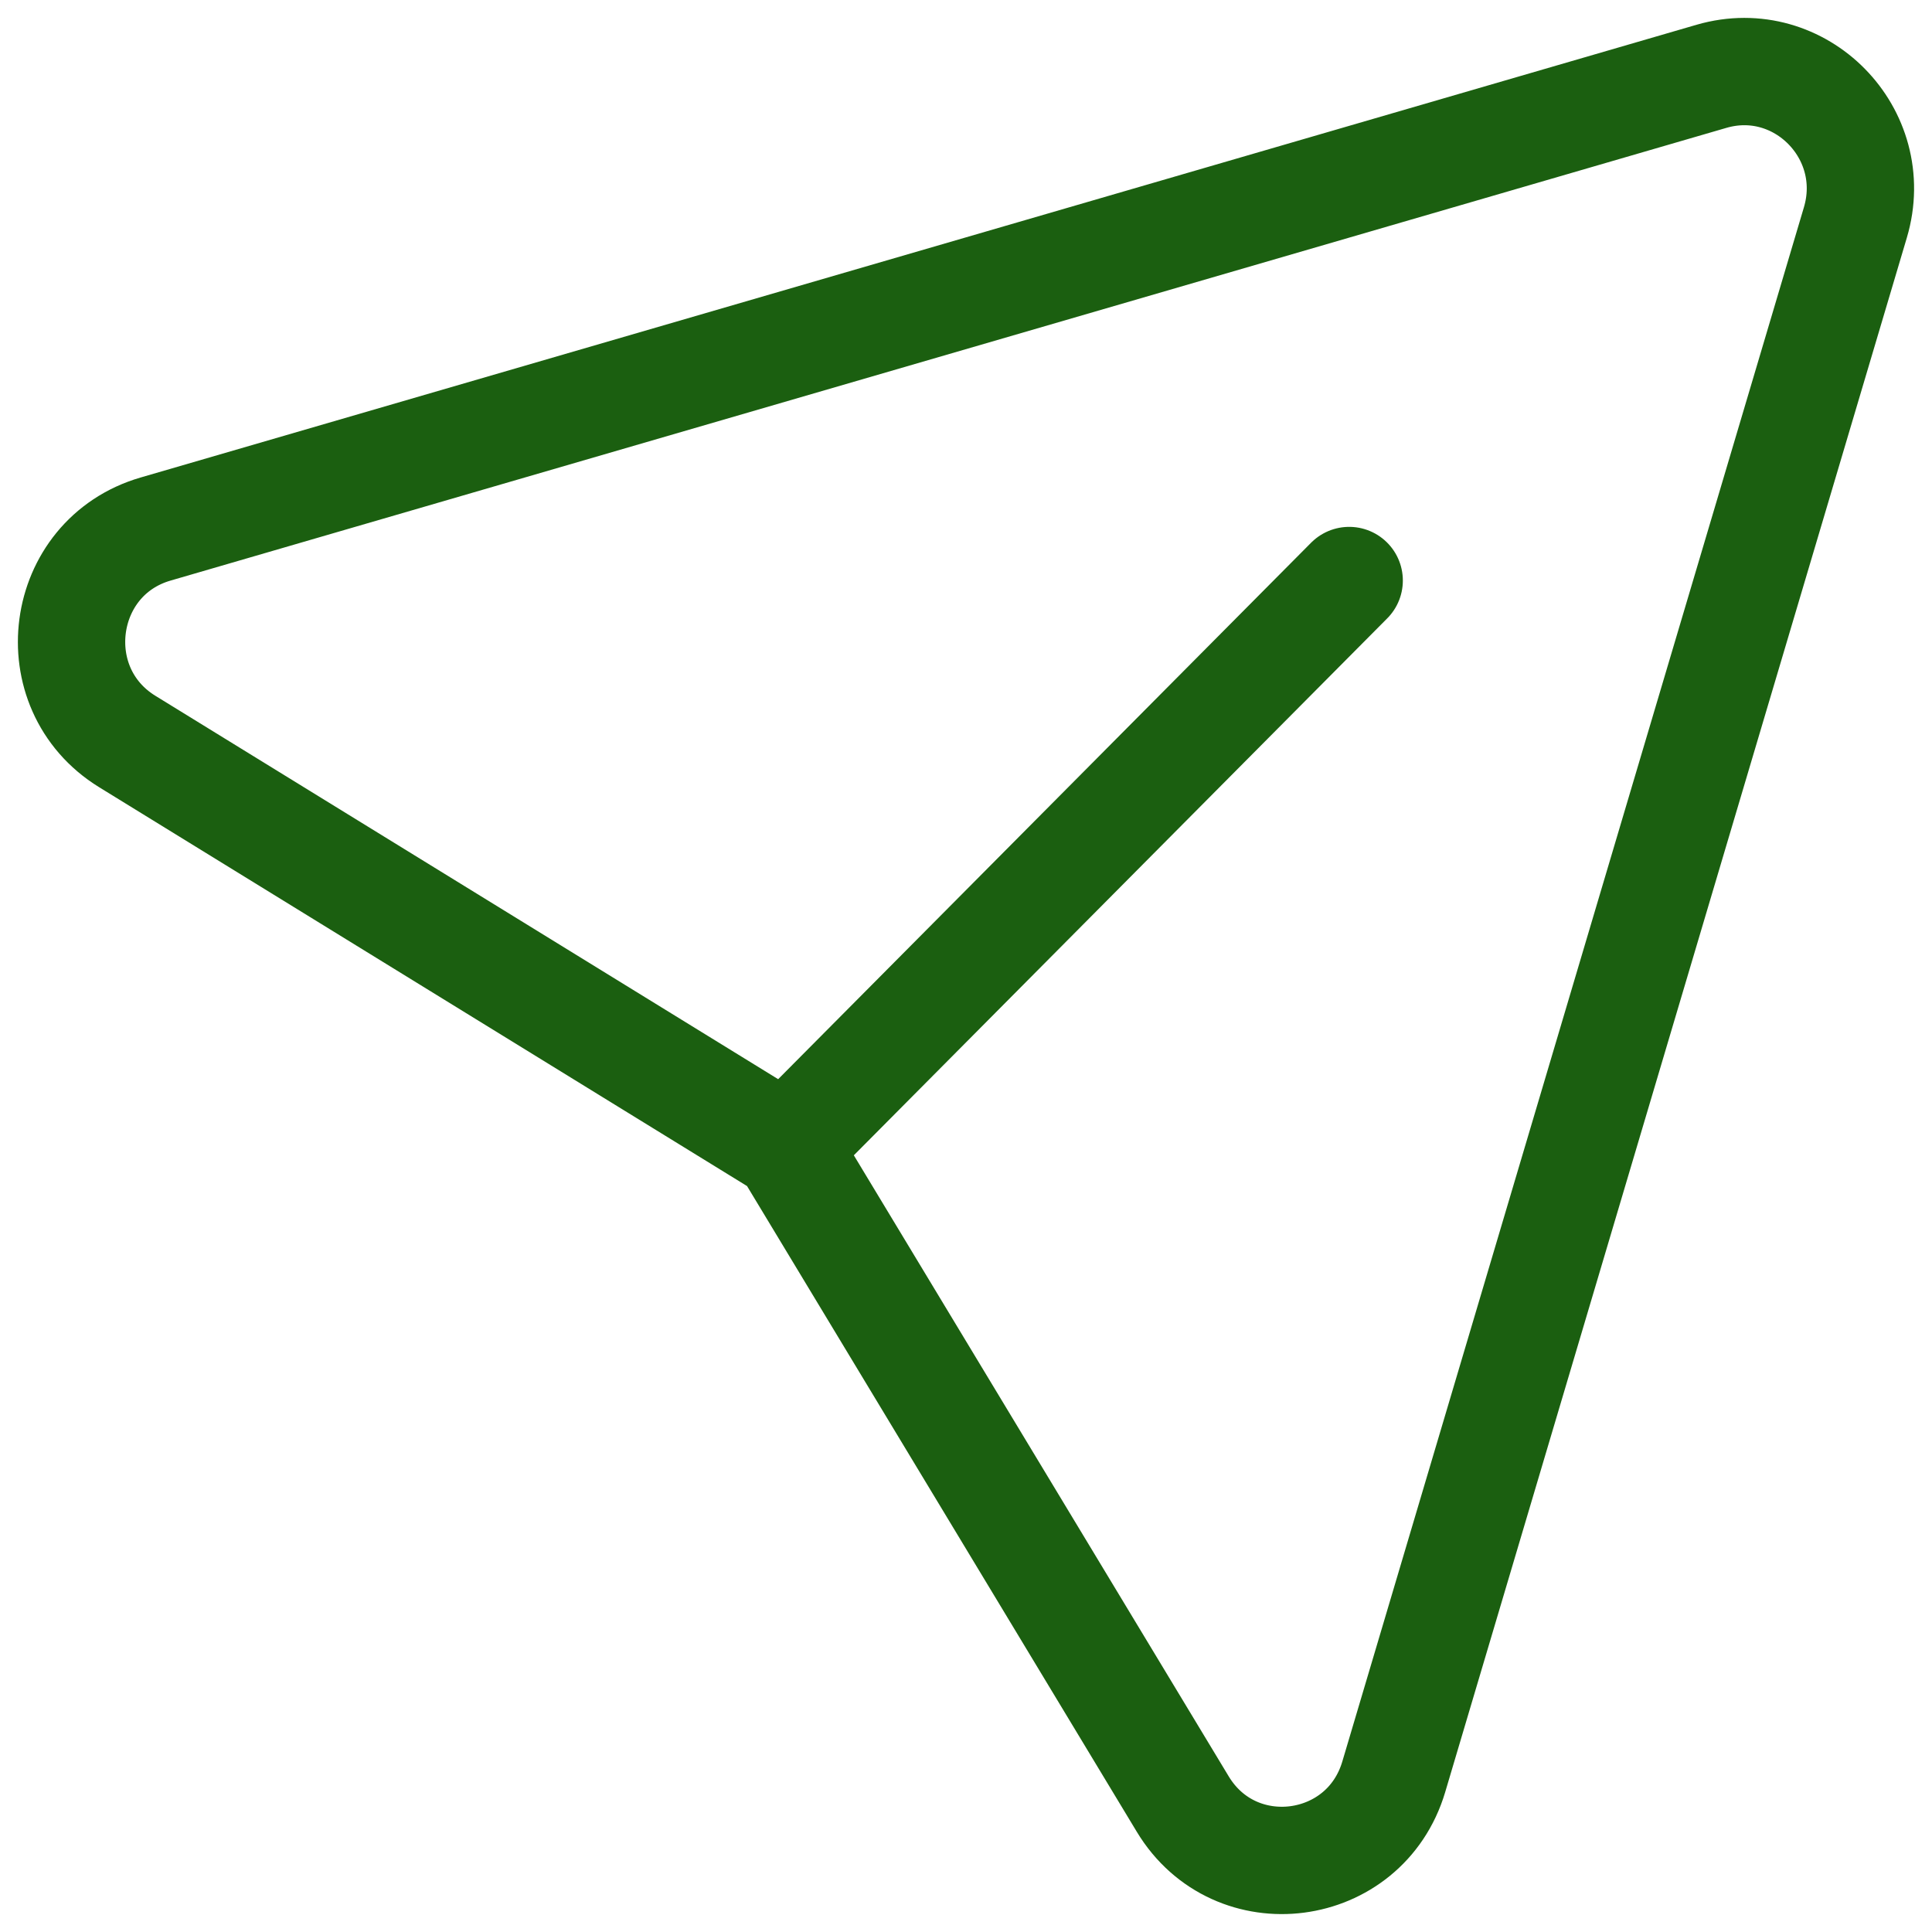 <svg width="27" height="27" viewBox="0 0 27 27" fill="none" xmlns="http://www.w3.org/2000/svg">
<path d="M18.855 8.113L10.988 16.032L1.779 10.363C0.572 9.62 0.816 7.787 2.176 7.393L23.92 1.066C25.156 0.708 26.299 1.867 25.929 3.11L19.478 24.831C19.074 26.19 17.261 26.425 16.529 25.212L10.988 16.032" stroke="#1B5F10" stroke-width="1.5" stroke-linecap="round" stroke-linejoin="round"/>
</svg>
